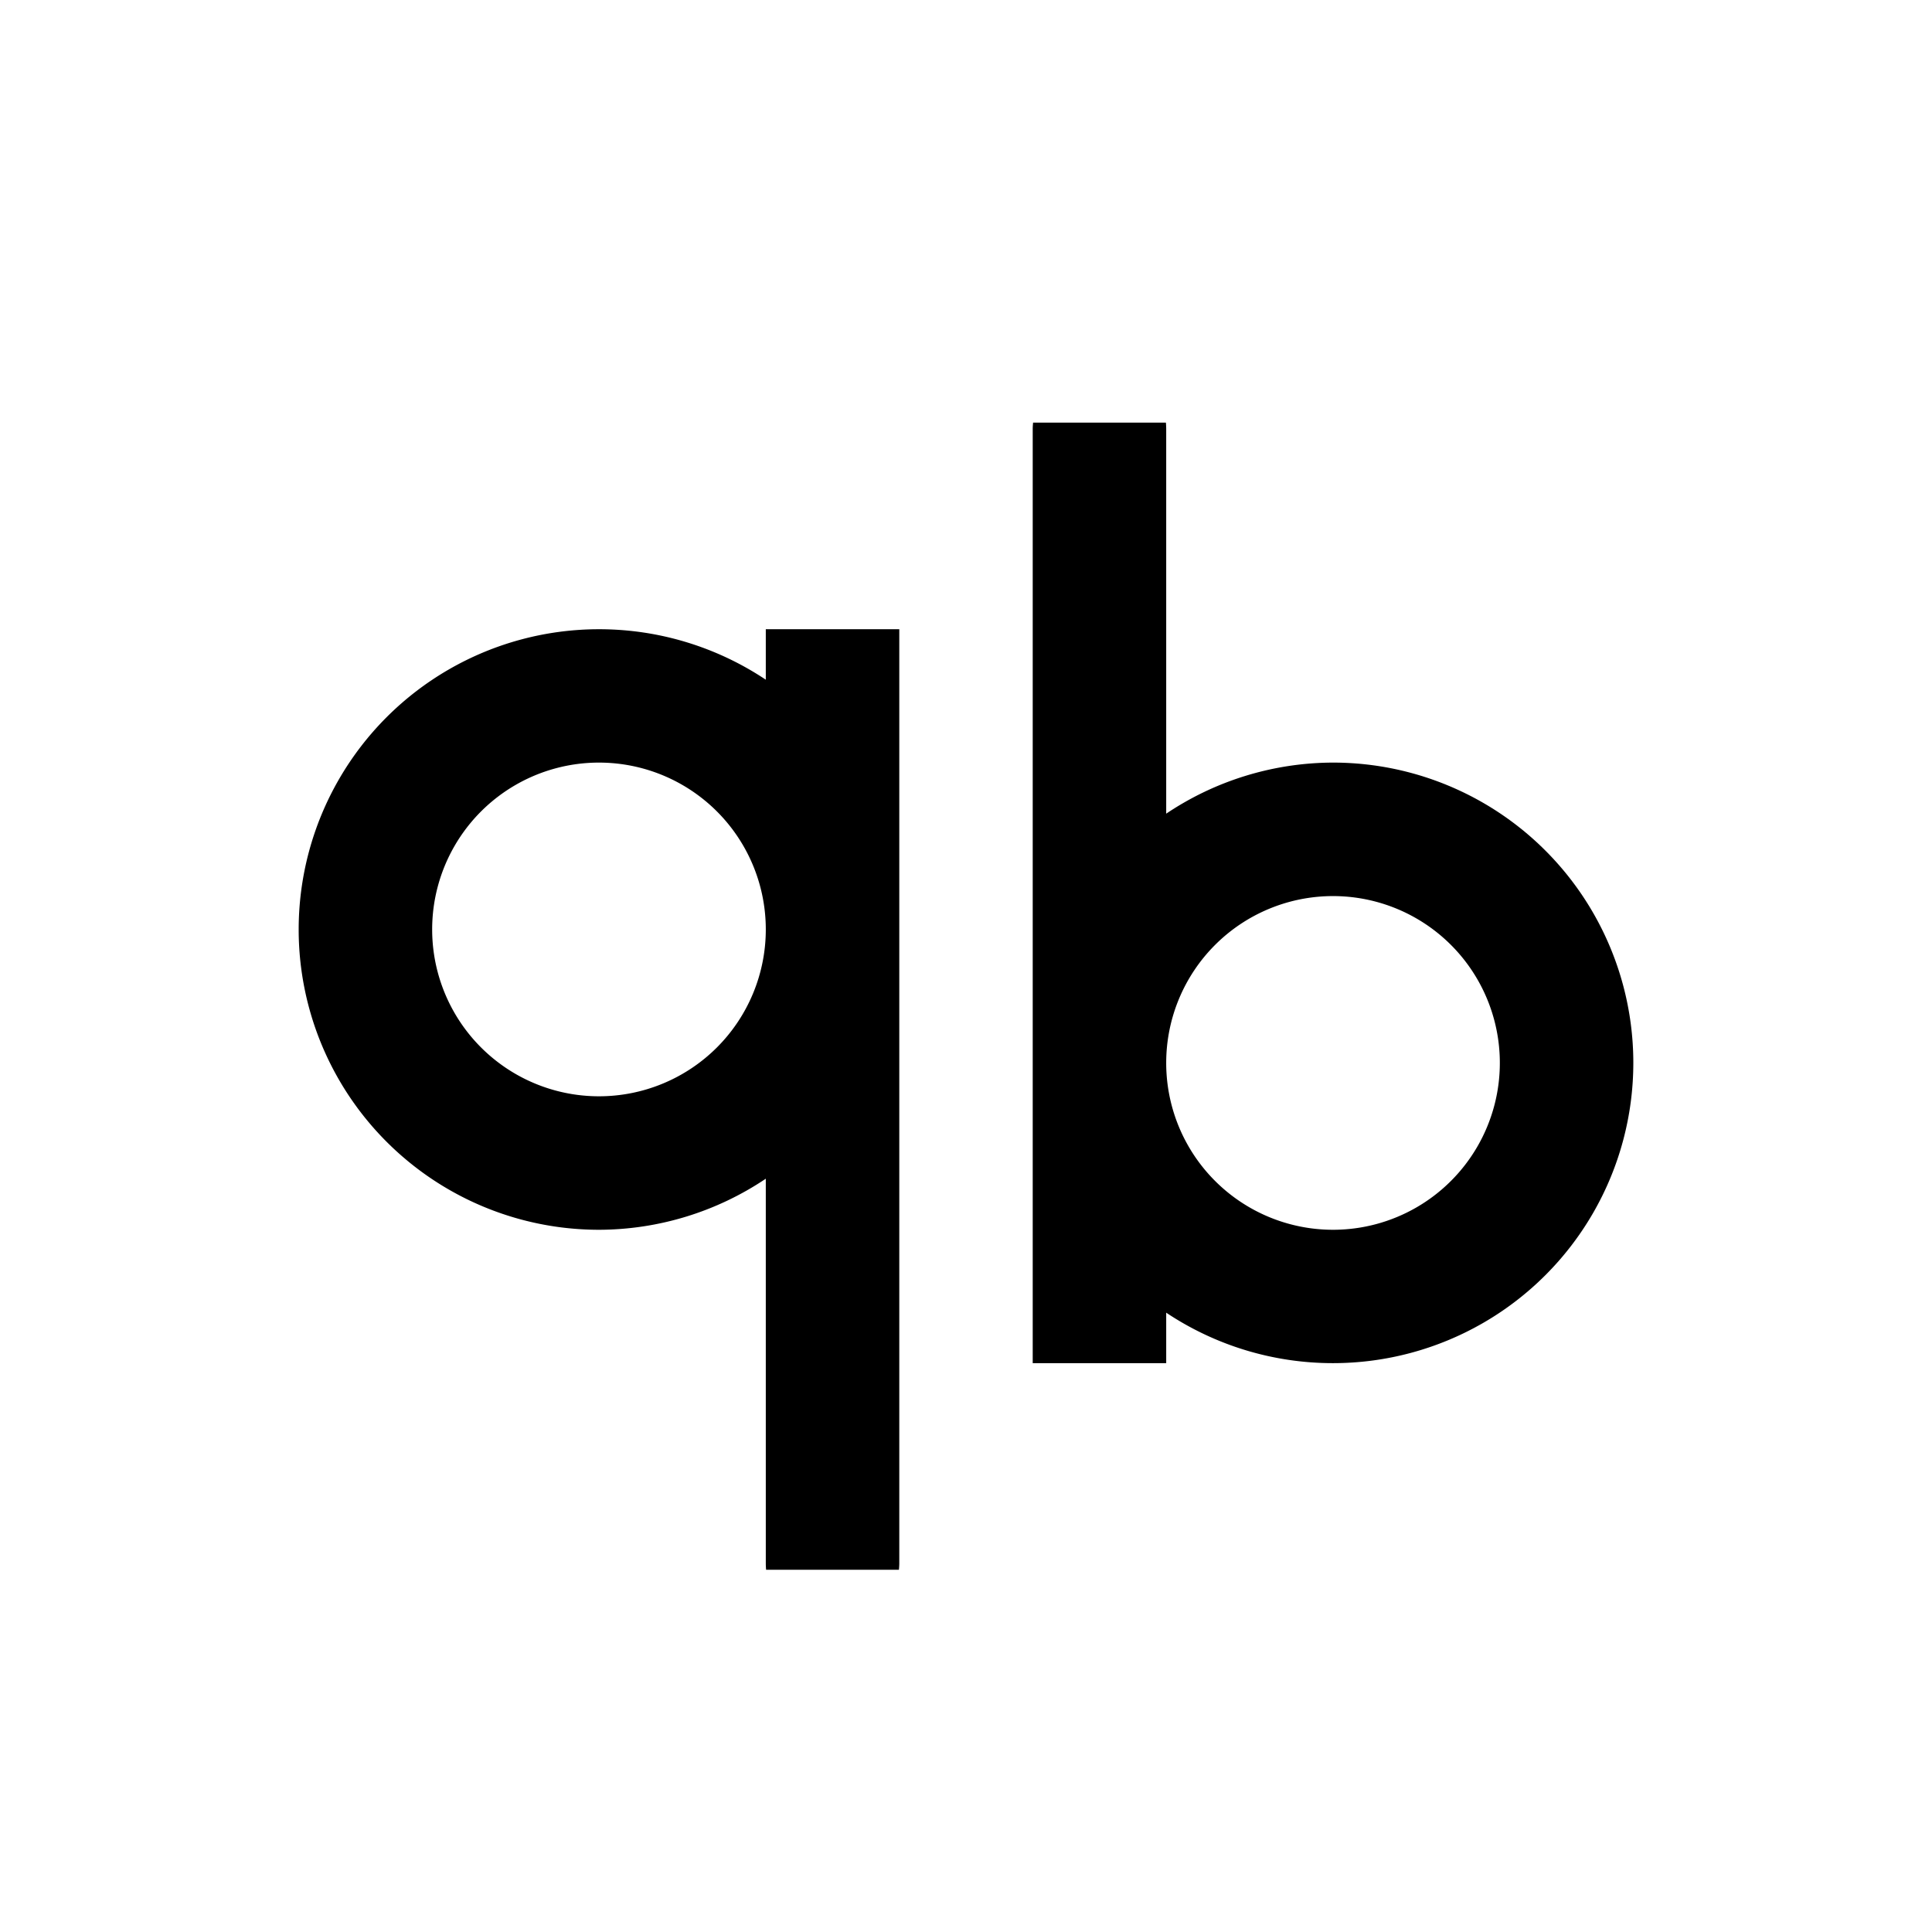 <?xml version="1.0" encoding="UTF-8" standalone="no"?>
<svg
   style="enable-background:new"
   width="32"
   height="32"
   version="1.1"
   id="svg36"
   sodipodi:docname="qbittorrent.svg"
   inkscape:version="1.2.2 (b0a8486541, 2022-12-01)"
   xmlns:inkscape="http://www.inkscape.org/namespaces/inkscape"
   xmlns:sodipodi="http://sodipodi.sourceforge.net/DTD/sodipodi-0.dtd"
   xmlns:xlink="http://www.w3.org/1999/xlink"
   xmlns="http://www.w3.org/2000/svg"
   xmlns:svg="http://www.w3.org/2000/svg"
   xmlns:rdf="http://www.w3.org/1999/02/22-rdf-syntax-ns#"
   xmlns:cc="http://creativecommons.org/ns#"
   xmlns:dc="http://purl.org/dc/elements/1.1/">
  <sodipodi:namedview
     pagecolor="#c8c8c8"
     bordercolor="#666666"
     borderopacity="1"
     objecttolerance="10"
     gridtolerance="10"
     guidetolerance="10"
     inkscape:pageopacity="0"
     inkscape:pageshadow="2"
     inkscape:window-width="1920"
     inkscape:window-height="1002"
     id="namedview38"
     showgrid="true"
     inkscape:zoom="10.429825"
     inkscape:cx="15.052985"
     inkscape:cy="25.407905"
     inkscape:window-x="0"
     inkscape:window-y="0"
     inkscape:window-maximized="1"
     inkscape:current-layer="svg36"
     inkscape:lockguides="true"
     inkscape:document-rotation="0"
     inkscape:showpageshadow="0"
     inkscape:pagecheckerboard="0"
     inkscape:deskcolor="#d1d1d1">
    <inkscape:grid
       type="xygrid"
       id="grid3899" />
  </sodipodi:namedview>
  <defs
     id="defs4">
    <linearGradient
       id="linearGradient5606"
       inkscape:swatch="solid">
      <stop
         id="stop5608"
         offset="0"
         style="stop-color:#000000" />
    </linearGradient>
    <linearGradient
       id="linearGradient994"
       x1="35.425"
       x2="35.425"
       y1="-94.008"
       y2="-35.155"
       gradientTransform="translate(-30.766,35.718)"
       gradientUnits="userSpaceOnUse">
      <stop
         stop-color="#d6efff"
         offset="0"
         id="stop3186" />
      <stop
         stop-color="#daeffe"
         offset="1"
         id="stop3188" />
    </linearGradient>
    <linearGradient
       id="linearGradient11351"
       x1="35.425"
       x2="35.425"
       y1="-94.008"
       y2="-35.155"
       gradientTransform="matrix(0.917,0,0,0.917,-28.036,30.389)"
       gradientUnits="userSpaceOnUse">
      <stop
         stop-color="#6faae6"
         offset="0"
         id="stop3191" />
      <stop
         stop-color="#396ebb"
         offset="1"
         id="stop3193" />
    </linearGradient>
    <linearGradient
       id="linearGradient22229"
       x1="-51.775"
       x2="-12.7"
       y1="-91.068"
       y2="-91.068"
       gradientUnits="userSpaceOnUse"
       xlink:href="#linearGradient22227" />
    <linearGradient
       id="linearGradient22227">
      <stop
         stop-color="#bbe3ff"
         offset="0"
         id="stop3181" />
      <stop
         stop-color="#fcffff"
         offset="1"
         id="stop3183" />
    </linearGradient>
    <linearGradient
       id="linearGradient32180"
       x1="-51.775"
       x2="-21.578"
       y1="-91.068"
       y2="-91.068"
       gradientUnits="userSpaceOnUse"
       xlink:href="#linearGradient22227" />
  </defs>
  <g
     id="22-22-qbittorrent"
     transform="translate(32,10)">
    <path
       style="opacity:0"
       d="M 0,0 H 22 V 22 H 0 Z"
       id="path6" />
    <path
       id="path8"
       style="fill:#000000;fill-opacity:1"
       d="M 12 4 L 12 15 L 14 15 L 14 14.459 C 14.607 14.812 15.297 14.998 16 15 C 18.209 15 20 13.209 20 11 C 20 8.791 18.209 7 16 7 C 15.297 7.001 14.608 7.187 14 7.539 L 14 4 L 12 4 z M 16 9 C 17.105 9 18 9.895 18 11 C 18 12.105 17.105 13 16 13 C 14.895 13 14 12.105 14 11 C 14 9.895 14.895 9 16 9 z " />
    <path
       id="path10"
       style="opacity:1;fill:#000000;fill-opacity:1"
       d="M 6 7 C 3.791 7 2 8.791 2 11 C 2 13.209 3.791 15 6 15 C 6.703 14.999 7.392 14.812 8 14.459 L 8 18 L 10 18 L 10 7 L 8 7 L 8 7.541 C 7.393 7.188 6.703 7.002 6 7 z M 6 9 C 7.105 9 8 9.895 8 11 C 8 12.105 7.105 13 6 13 C 4.895 13 4 12.105 4 11 C 4 9.895 4.895 9 6 9 z " />
  </g>
  <g
     id="qbittorrent">
    <rect
       width="32"
       height="32"
       x="0"
       y="0"
       style="opacity:0.001"
       id="rect13" />
    <g
       id="g4806"
       transform="translate(17,-1)">
      <path
         id="rect3953"
         style="opacity:1;fill:#000000;fill-opacity:1;fill-rule:evenodd;stroke-width:0.107;stroke-linecap:round;stroke-linejoin:round;paint-order:stroke fill markers"
         d="M -7.078 11.422 A 4.974 4.974 0 0 0 -12.053 16.395 A 4.974 4.974 0 0 0 -7.078 21.369 A 4.974 4.974 0 0 0 -4.316 20.523 L -4.316 26.895 C -4.316 26.93 -4.314 26.965 -4.311 27 L -2.111 27 C -2.108 26.965 -2.105 26.93 -2.105 26.895 L -2.105 16.395 L -2.105 11.422 L -4.316 11.422 L -4.316 12.258 A 4.974 4.974 0 0 0 -7.078 11.422 z M -7.078 13.631 A 2.763 2.763 0 0 1 -4.316 16.395 A 2.763 2.763 0 0 1 -7.078 19.158 A 2.763 2.763 0 0 1 -9.842 16.395 A 2.763 2.763 0 0 1 -7.078 13.631 z " />
      <path
         id="path4802"
         style="opacity:1;fill:#000000;fill-opacity:1;fill-rule:evenodd;stroke-width:0.107;stroke-linecap:round;stroke-linejoin:round;paint-order:stroke fill markers"
         d="M 0.111 8 C 0.108 8.035 0.105 8.07 0.105 8.105 L 0.105 18.605 L 0.105 23.578 L 2.316 23.578 L 2.316 22.742 A 4.974 4.974 0 0 0 5.078 23.578 A 4.974 4.974 0 0 0 10.053 18.605 A 4.974 4.974 0 0 0 5.078 13.631 A 4.974 4.974 0 0 0 2.316 14.477 L 2.316 8.105 C 2.316 8.07 2.314 8.035 2.311 8 L 0.111 8 z M 5.078 15.842 A 2.763 2.763 0 0 1 7.842 18.605 A 2.763 2.763 0 0 1 5.078 21.369 A 2.763 2.763 0 0 1 2.316 18.605 A 2.763 2.763 0 0 1 5.078 15.842 z " />
    </g>
  </g>
</svg>

